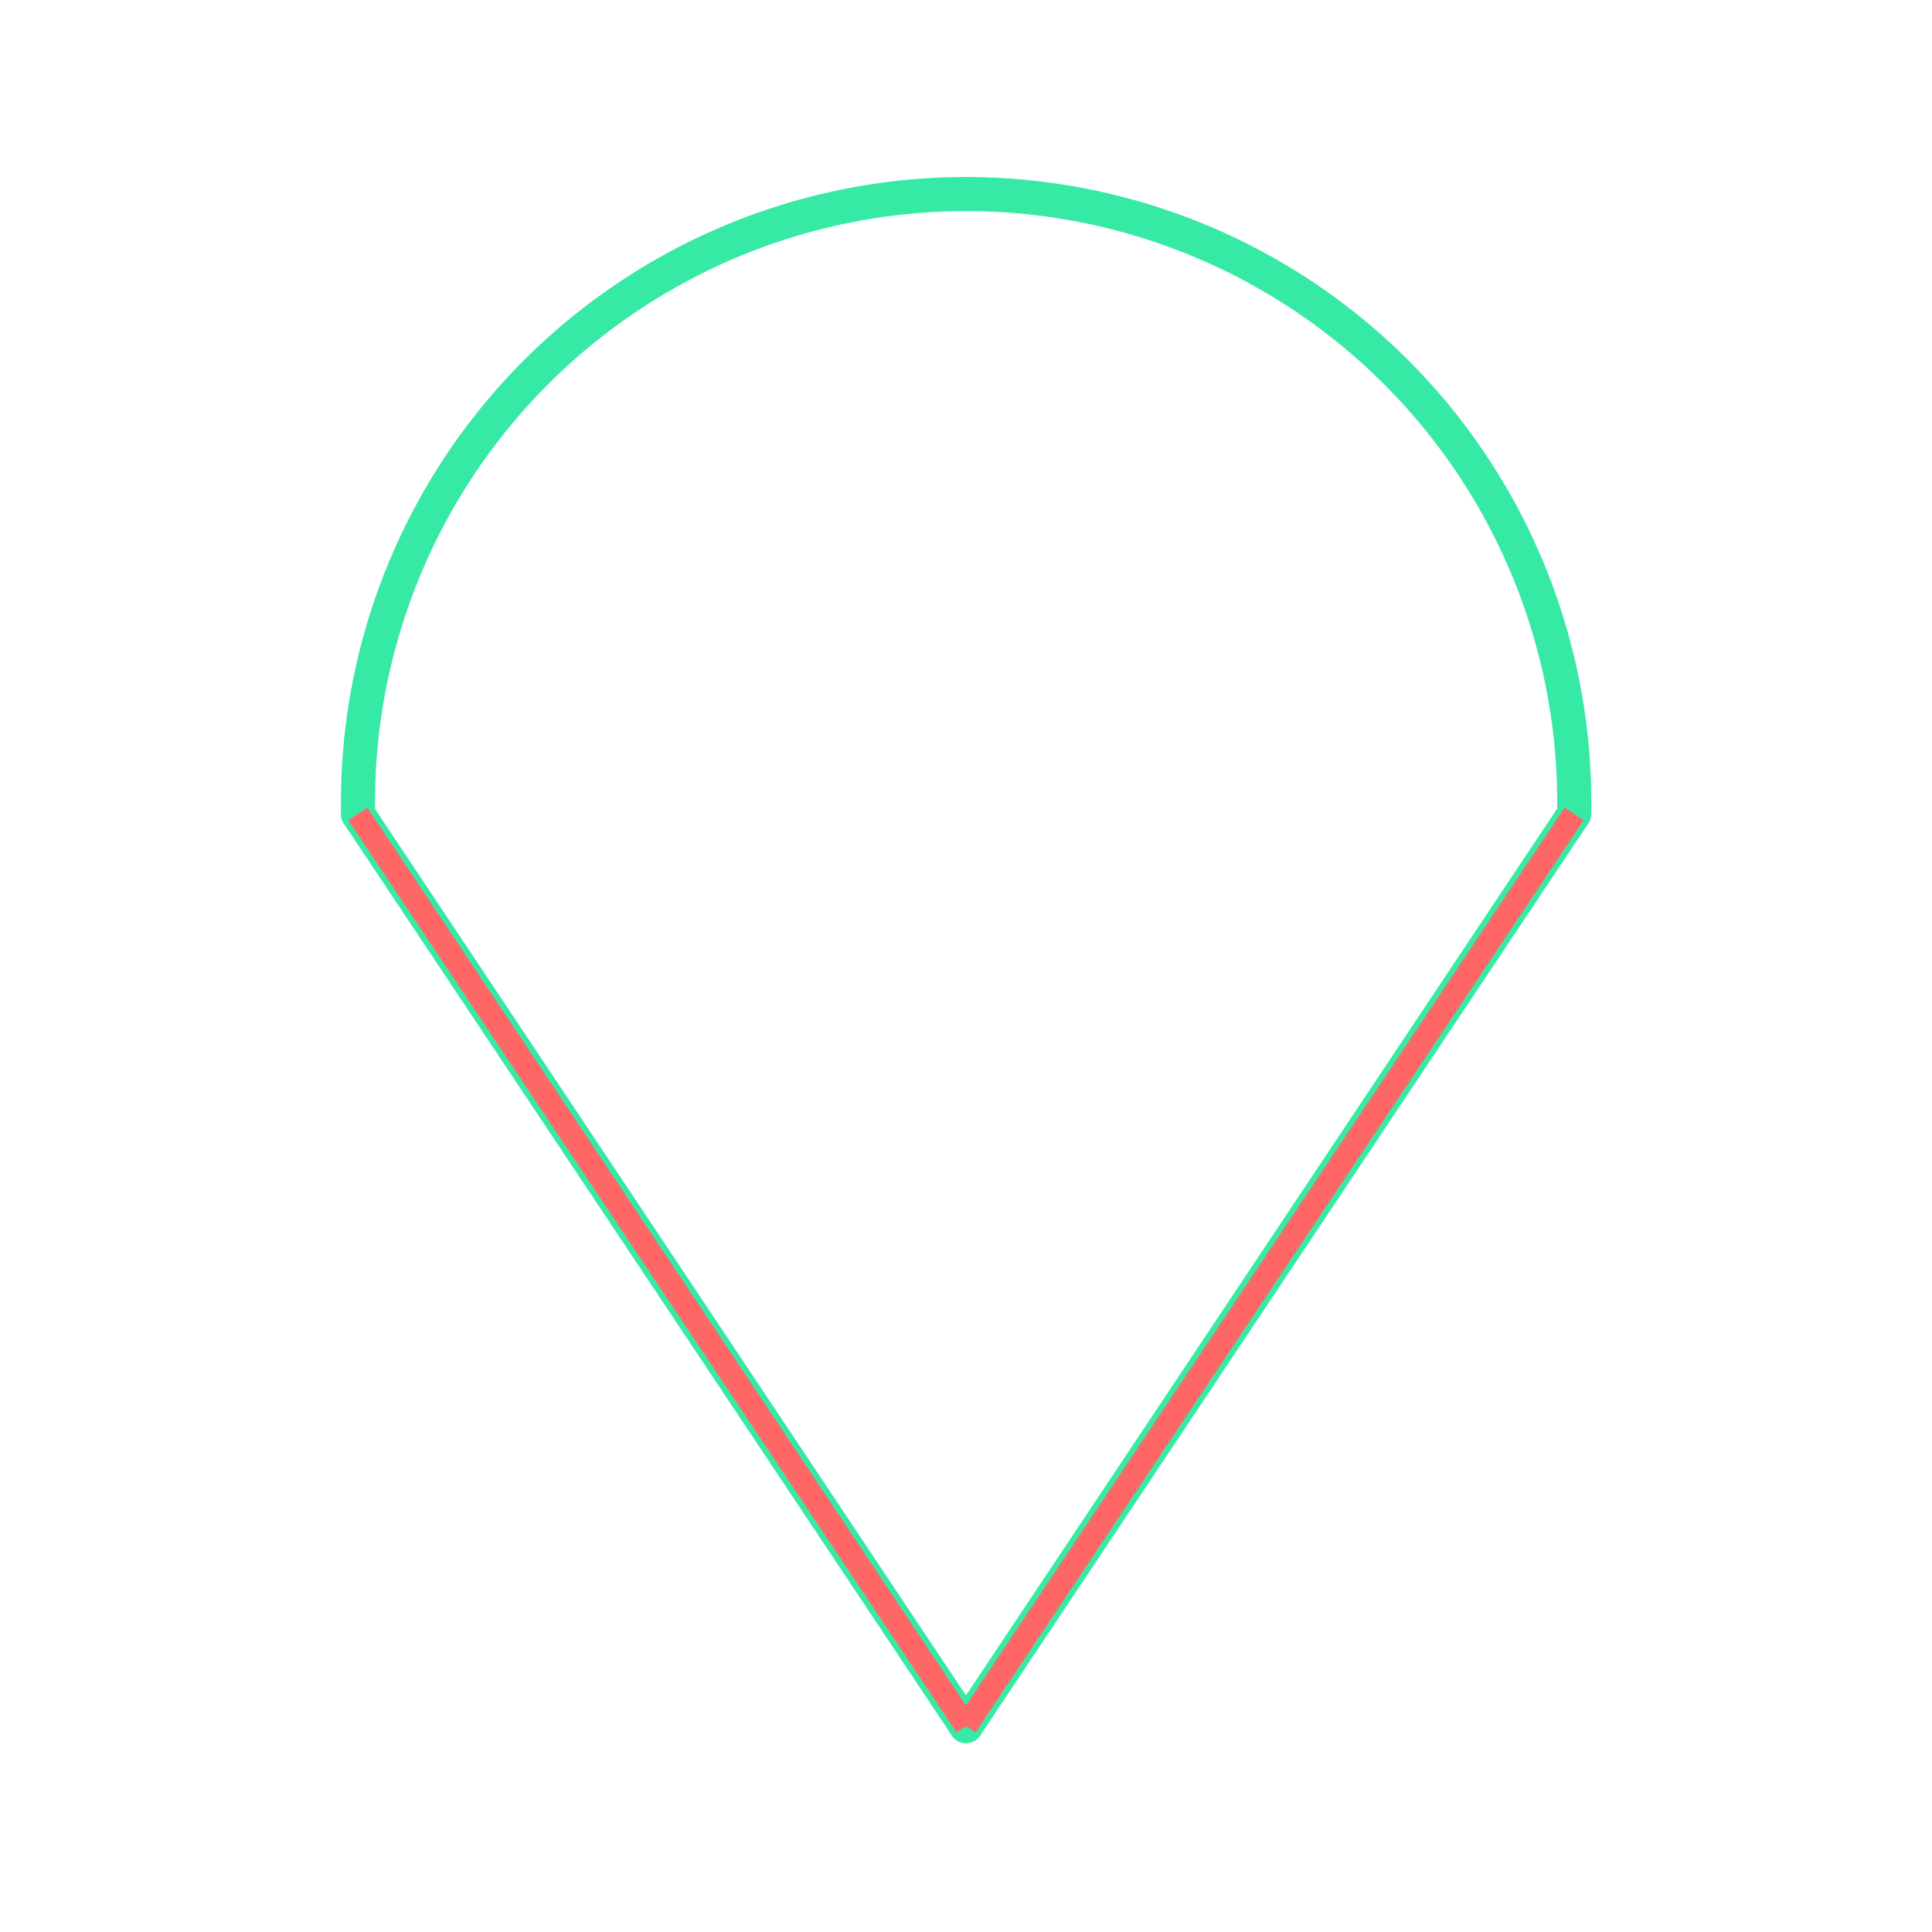 <svg id="_67" data-name="67" xmlns="http://www.w3.org/2000/svg" viewBox="0 0 170 170"><defs><style>.cls-1{opacity:0;}.cls-2{fill:#2580b2;}.cls-3,.cls-4,.cls-5{fill:none;}.cls-3{stroke:#000;}.cls-3,.cls-4{stroke-linecap:round;stroke-linejoin:round;}.cls-4{stroke:#36eaa5;stroke-width:3px;}.cls-5{stroke:#f66;stroke-linejoin:bevel;stroke-width:2px;}</style></defs><title>67_tool1B</title><g id="transparent_bg" data-name="transparent bg" class="cls-1"><rect class="cls-2" width="170" height="170"/></g><g id="shape"><path class="cls-3" d="M138.51,71.62a53.51,53.51,0,1,0-107,0"/><path class="cls-3" d="M85,151.88L31.49,71.62"/><path class="cls-3" d="M85,151.88l53.51-80.26"/><path class="cls-4" d="M138.51,71.62a53.51,53.51,0,1,0-107,0"/><path class="cls-4" d="M85,151.88L31.49,71.62"/><path class="cls-4" d="M85,151.88l53.51-80.26"/></g><g id="tool1B"><path class="cls-5" d="M85,151.88L31.49,71.62"/><path class="cls-5" d="M85,151.88l53.51-80.26"/></g></svg>